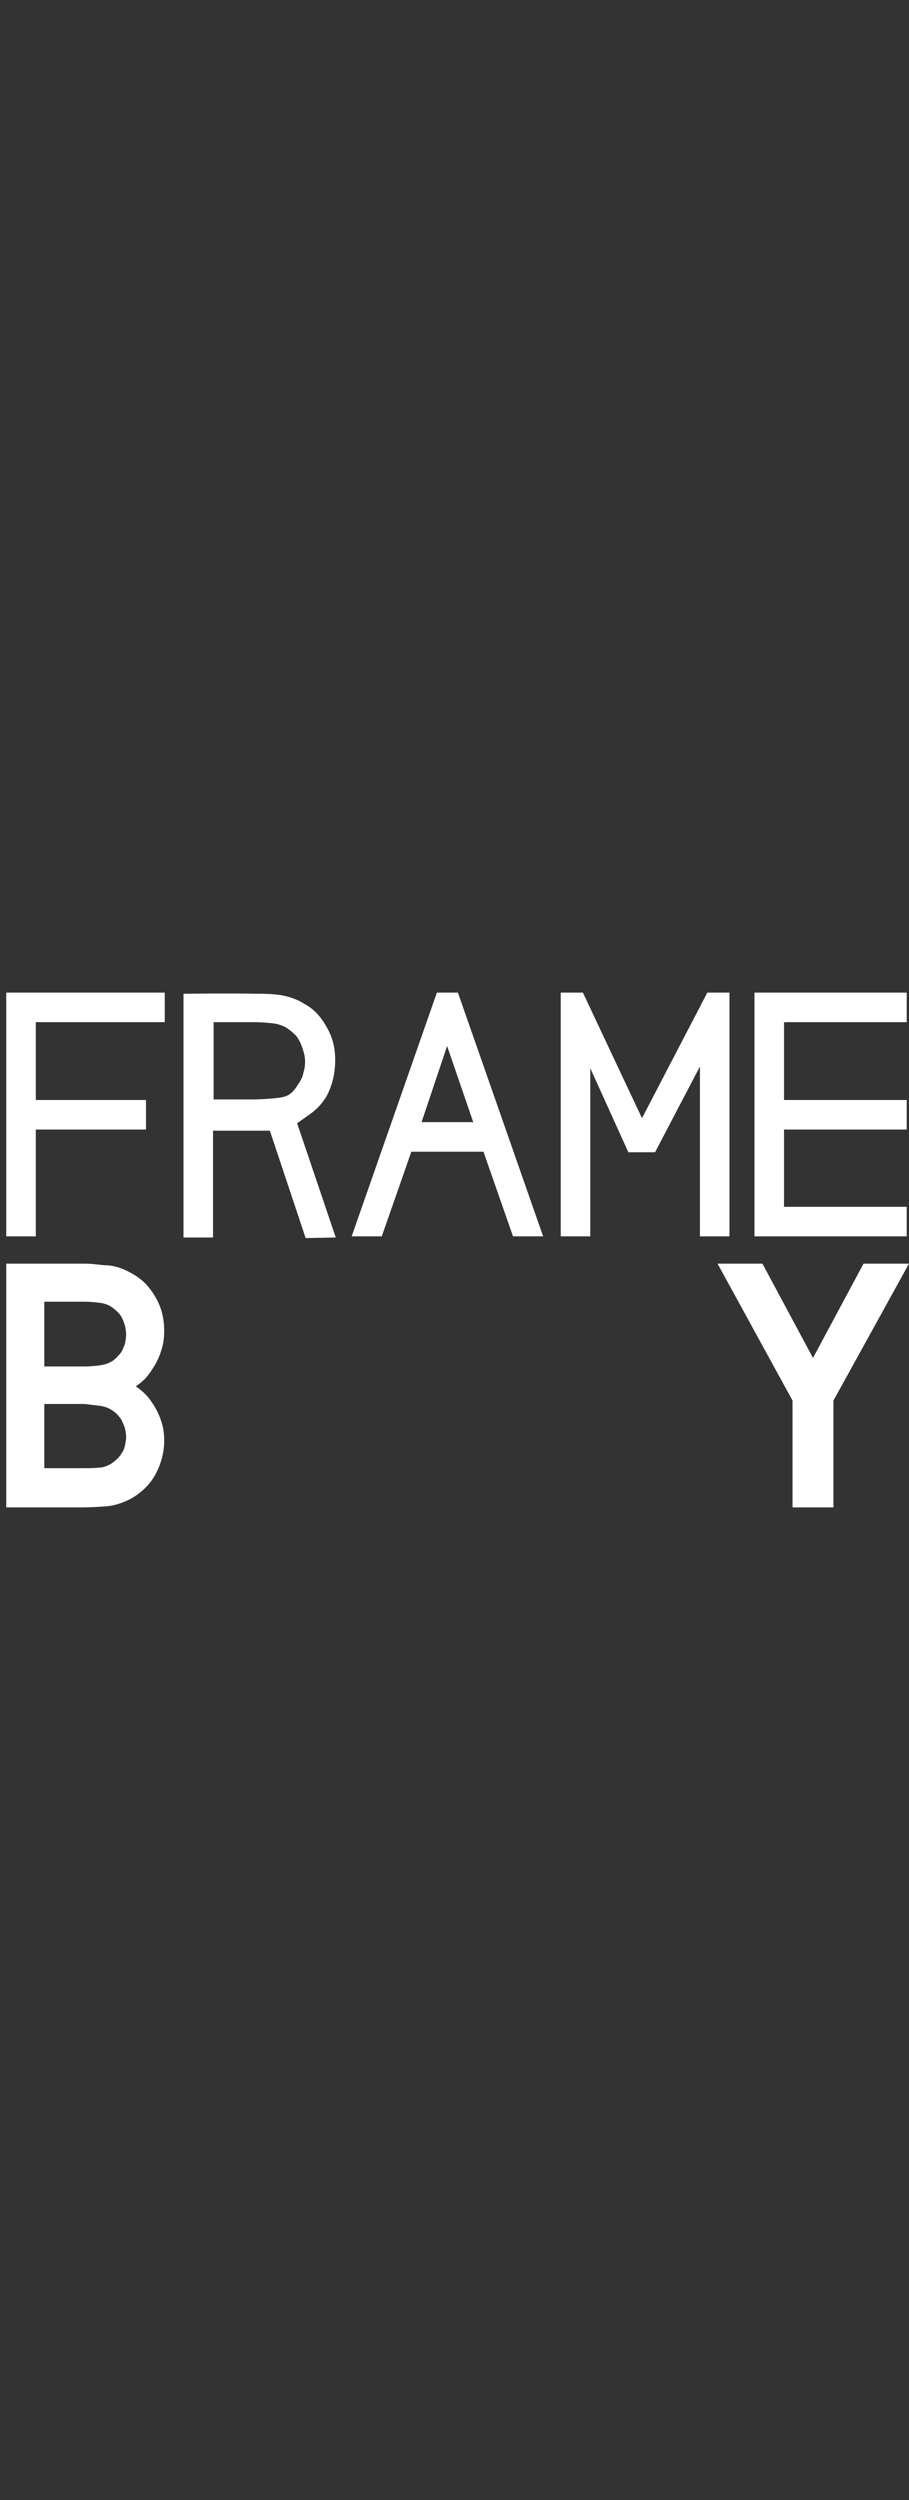 <?xml version="1.0" encoding="utf-8"?>
<!-- Generator: Adobe Illustrator 25.0.1, SVG Export Plug-In . SVG Version: 6.00 Build 0)  -->
<svg version="1.1" id="Layer_1" xmlns="http://www.w3.org/2000/svg" xmlns:xlink="http://www.w3.org/1999/xlink" x="0px" y="0px"
	 viewBox="0 0 16 44" style="enable-background:new 0 0 16 44;" xml:space="preserve">
<rect x="0" y="0" width="16" height="44" fill="#333333" stroke="none"/>
<style type="text/css">
	.st0{fill:#FFFFFF;}
</style>
<g>
	<path class="st0" d="M7.69,17.47l-1.5,4.29h0.53l0.52-1.49h1.27l0.52,1.49h0.53l-1.5-4.29H7.69z M8.33,19.75H7.42l0.45-1.34
		L8.33,19.75z"/>
	<polygon class="st0" points="12.84,21.76 12.84,17.47 12.45,17.47 11.3,19.68 10.26,17.47 9.87,17.47 9.87,21.76 10.39,21.76 
		10.39,18.8 11.06,20.28 11.53,20.28 12.32,18.77 12.32,21.76 	"/>
	<polygon class="st0" points="15.96,21.24 13.8,21.24 13.8,19.88 15.96,19.88 15.96,19.36 13.8,19.36 13.8,17.99 15.96,17.99 
		15.96,17.47 13.28,17.47 13.28,21.76 15.96,21.76 	"/>
	<path class="st0" d="M2.73,24.02c0.05-0.09,0.09-0.18,0.12-0.29c0.03-0.1,0.04-0.21,0.04-0.31c0-0.22-0.05-0.42-0.16-0.6
		c-0.09-0.16-0.22-0.3-0.38-0.39c-0.15-0.09-0.3-0.15-0.46-0.16l-0.04,0c-0.11-0.01-0.22-0.03-0.38-0.03l-1.36,0v4.29l1.36,0
		c0.13,0,0.27-0.01,0.42-0.02c0.16-0.02,0.31-0.07,0.46-0.16c0.16-0.1,0.29-0.23,0.38-0.39c0.1-0.18,0.16-0.39,0.16-0.6
		c0-0.1-0.01-0.21-0.04-0.31c-0.03-0.1-0.07-0.19-0.12-0.28c-0.05-0.08-0.1-0.16-0.17-0.23c-0.05-0.05-0.11-0.1-0.17-0.14
		c0.06-0.04,0.12-0.09,0.17-0.14C2.63,24.18,2.68,24.1,2.73,24.02z M1.97,23.96C1.9,24,1.83,24.02,1.76,24.03
		c-0.08,0.01-0.17,0.02-0.27,0.02c-0.26,0-0.46,0-0.71,0v-1.14l0.33,0c0.14,0,0.24,0,0.38,0c0.1,0,0.19,0.01,0.27,0.02
		C1.83,22.94,1.9,22.96,1.96,23c0.07,0.05,0.14,0.11,0.18,0.18c0.02,0.04,0.04,0.09,0.06,0.15c0.01,0.05,0.02,0.11,0.02,0.16
		c0,0.05-0.01,0.1-0.02,0.16c-0.02,0.05-0.04,0.1-0.06,0.14C2.09,23.86,2.03,23.92,1.97,23.96z M1.74,24.74
		c0.08,0.01,0.16,0.03,0.23,0.08c0.07,0.04,0.12,0.1,0.17,0.17c0.02,0.05,0.04,0.09,0.06,0.15c0.01,0.05,0.02,0.1,0.02,0.15
		c0,0.05-0.01,0.1-0.02,0.15c-0.01,0.05-0.03,0.1-0.06,0.14c-0.04,0.07-0.11,0.13-0.18,0.18c-0.07,0.04-0.14,0.07-0.22,0.07
		c-0.09,0.01-0.17,0.01-0.26,0.01l-0.07,0c-0.11,0-0.19,0-0.31,0H0.78v-1.13l0.71,0C1.57,24.72,1.65,24.73,1.74,24.74z"/>
	<polygon class="st0" points="0.11,21.76 0.63,21.76 0.63,19.88 2.57,19.88 2.57,19.36 0.63,19.36 0.63,17.99 2.9,17.99 2.9,17.47 
		0.11,17.47 	"/>
	<path class="st0" d="M5.52,19.56c0.11-0.09,0.19-0.2,0.23-0.27c0.1-0.19,0.15-0.4,0.15-0.64c0-0.21-0.05-0.41-0.16-0.59
		c-0.09-0.16-0.21-0.3-0.38-0.39c-0.14-0.09-0.3-0.14-0.45-0.16c-0.15-0.02-0.29-0.02-0.41-0.02c0,0,0,0,0,0c-0.4-0.01-1.2,0-1.21,0
		l-0.06,0l0,4.29h0.52v-1.88c0.2,0,0.83,0,1,0l0.63,1.89l0.53-0.01l-0.68-2.01C5.31,19.71,5.42,19.64,5.52,19.56z M5.27,19.05
		c-0.07,0.11-0.11,0.17-0.19,0.22c-0.07,0.04-0.15,0.05-0.25,0.06c-0.11,0.01-0.25,0.02-0.36,0.02c-0.12,0-0.37,0-0.57,0l-0.14,0
		v-1.36l0.13,0c0.2,0,0.45,0,0.58,0c0.12,0,0.23,0.01,0.33,0.02c0.09,0.01,0.18,0.04,0.26,0.09c0.04,0.03,0.08,0.06,0.12,0.1
		c0.04,0.03,0.07,0.08,0.09,0.12c0.03,0.05,0.05,0.12,0.07,0.18c0.02,0.06,0.03,0.13,0.03,0.19c0,0.06-0.01,0.13-0.03,0.19
		C5.33,18.95,5.3,19,5.27,19.05z"/>
	<polygon class="st0" points="15.2,22.24 14.31,23.9 13.42,22.24 12.63,22.24 13.95,24.65 13.95,26.53 14.67,26.53 14.67,24.65 
		16,22.24 	"/>
</g>
</svg>
